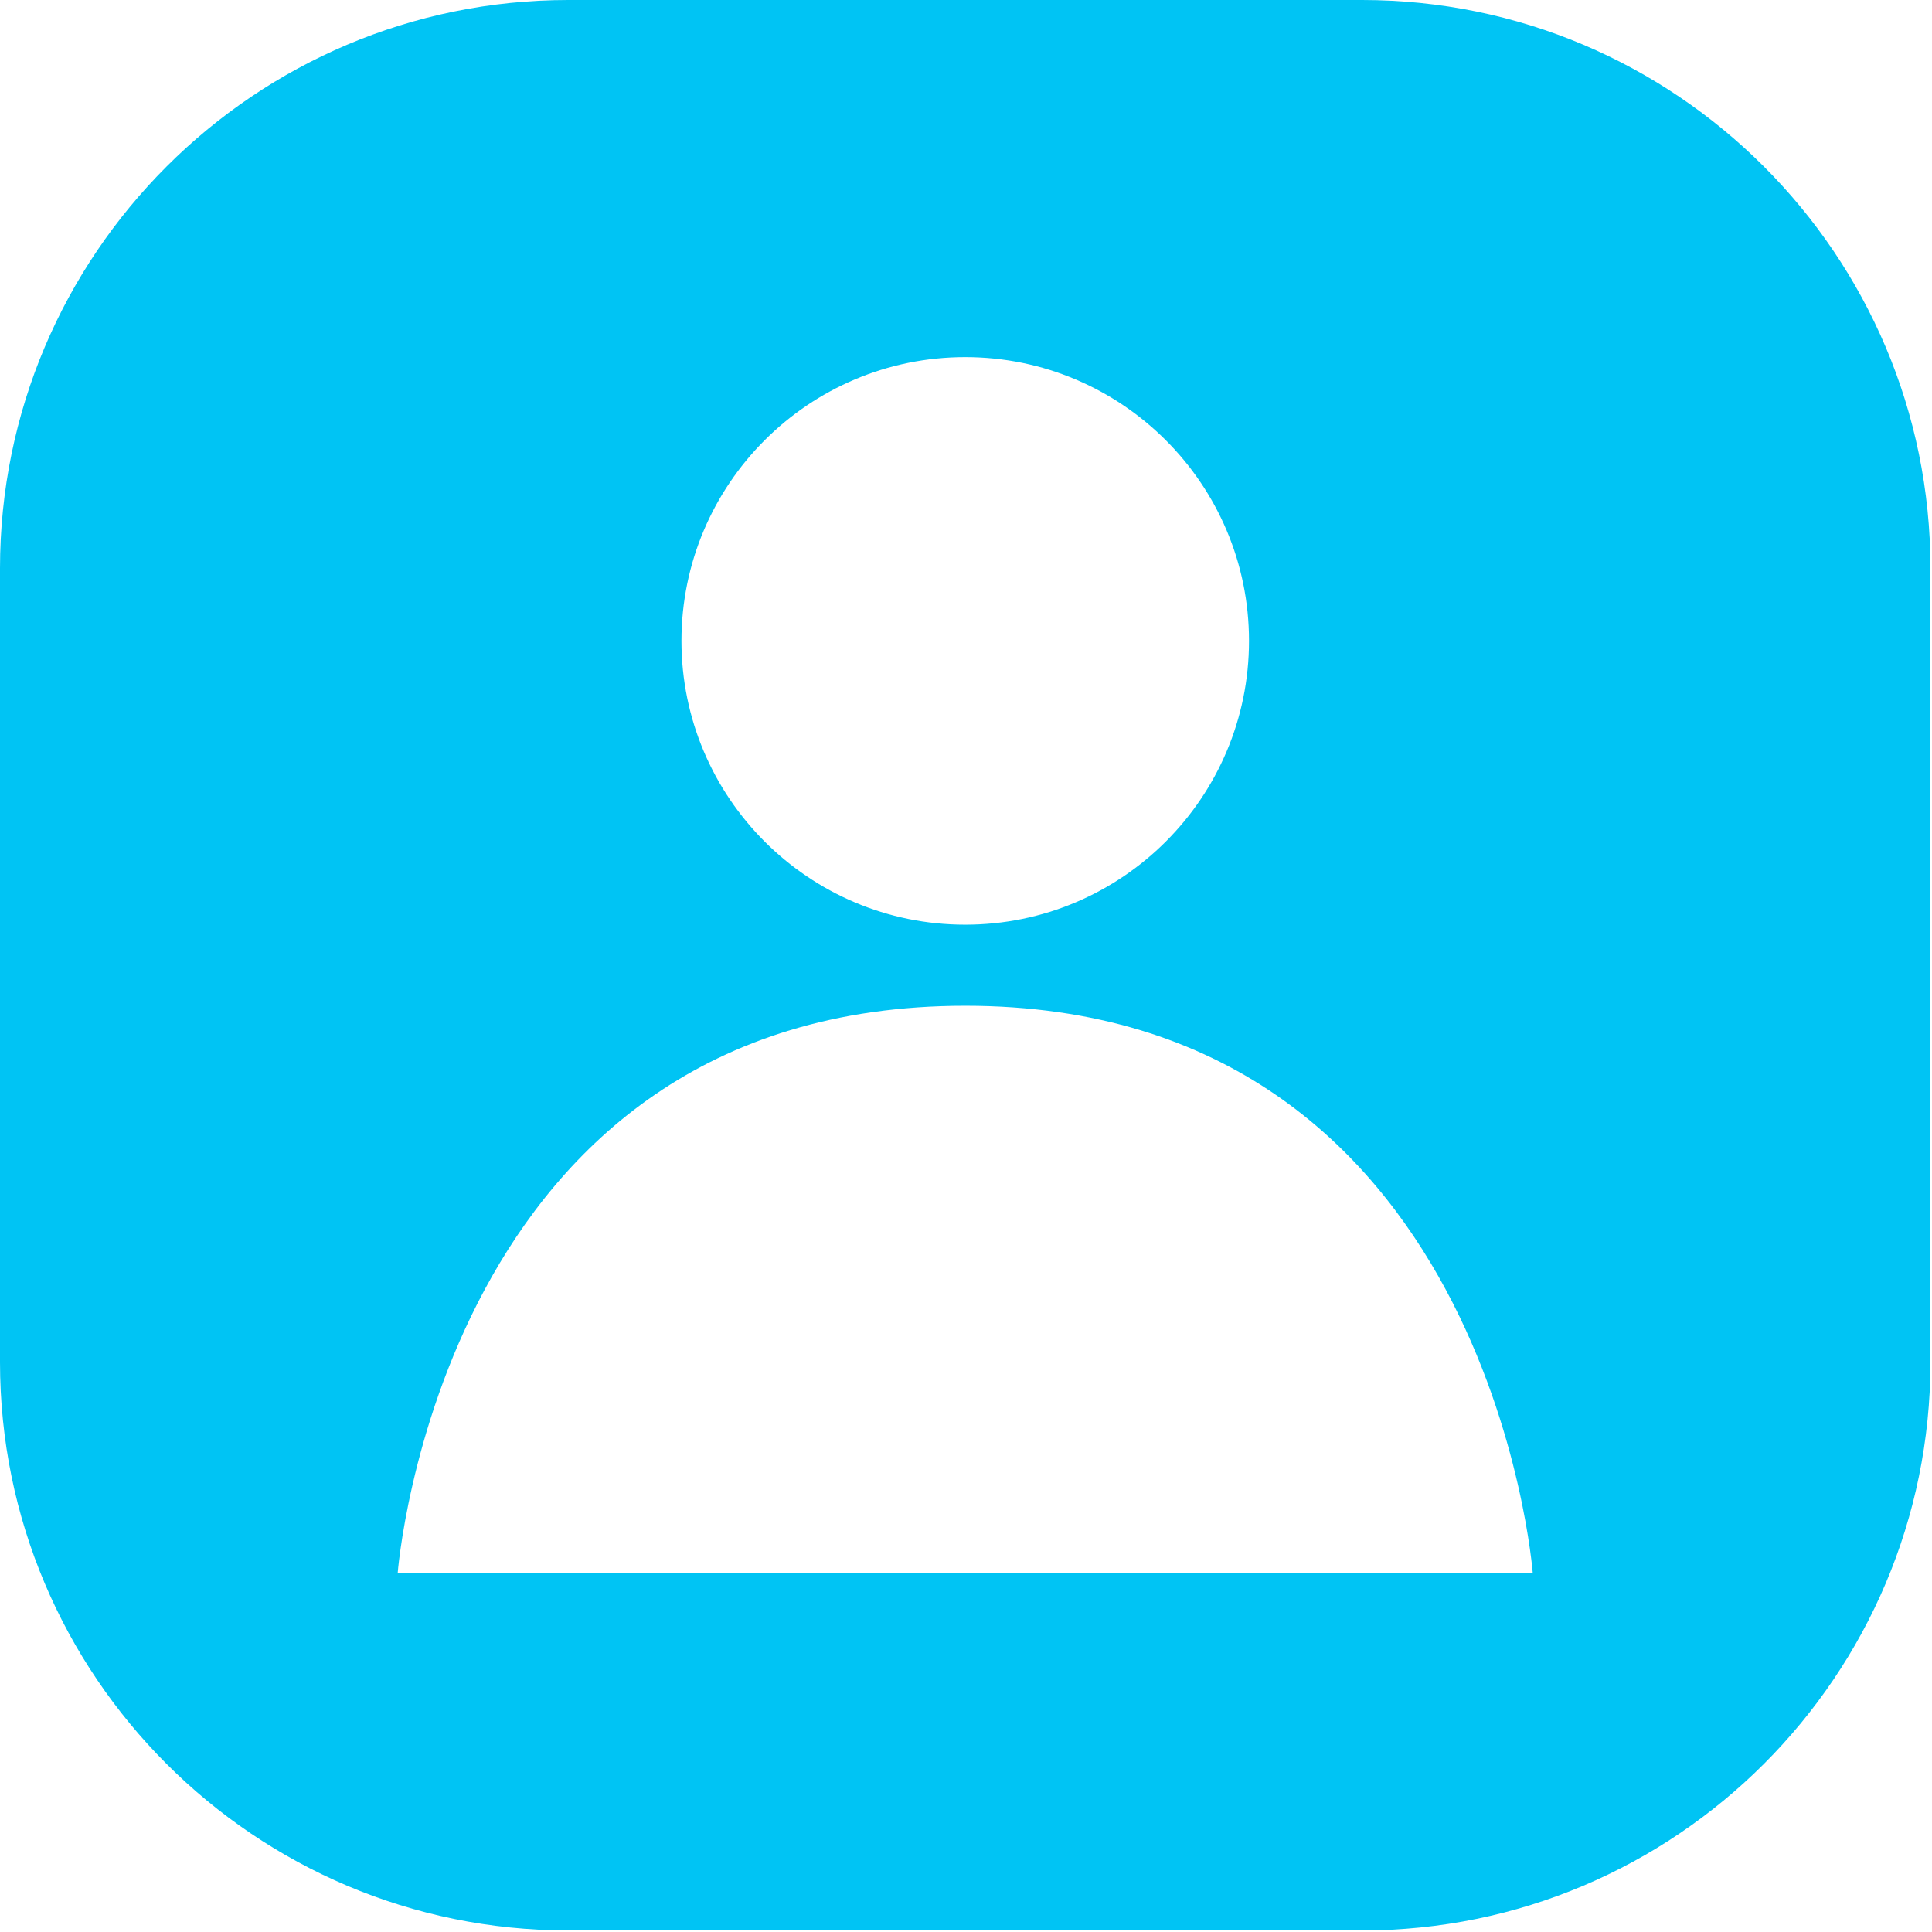 <?xml version="1.0" encoding="UTF-8" standalone="no"?><!DOCTYPE svg PUBLIC "-//W3C//DTD SVG 1.1//EN" "http://www.w3.org/Graphics/SVG/1.1/DTD/svg11.dtd"><svg width="100%" height="100%" viewBox="0 0 417 417" version="1.1" xmlns="http://www.w3.org/2000/svg" xmlns:xlink="http://www.w3.org/1999/xlink" xml:space="preserve" xmlns:serif="http://www.serif.com/" style="fill-rule:evenodd;clip-rule:evenodd;stroke-linejoin:round;stroke-miterlimit:2;"><path d="M416.667,122.673c-0,-67.705 -54.968,-122.673 -122.673,-122.673l-171.321,0c-67.705,0 -122.673,54.968 -122.673,122.673l0,171.321c0,67.705 54.968,122.673 122.673,122.673l171.321,-0c67.705,-0 122.673,-54.968 122.673,-122.673l-0,-171.321Zm-330.834,216.91l245,0c0,0 -9.268,-122.5 -122.5,-122.5c-113.231,0 -122.5,122.5 -122.5,122.5Zm122.5,-262.5c33.805,0 61.25,27.446 61.25,61.25c0,33.805 -27.445,61.25 -61.25,61.25c-33.804,0 -61.25,-27.445 -61.25,-61.25c0,-33.804 27.446,-61.25 61.25,-61.25Z" style="fill:#00c4f4;"/></svg>